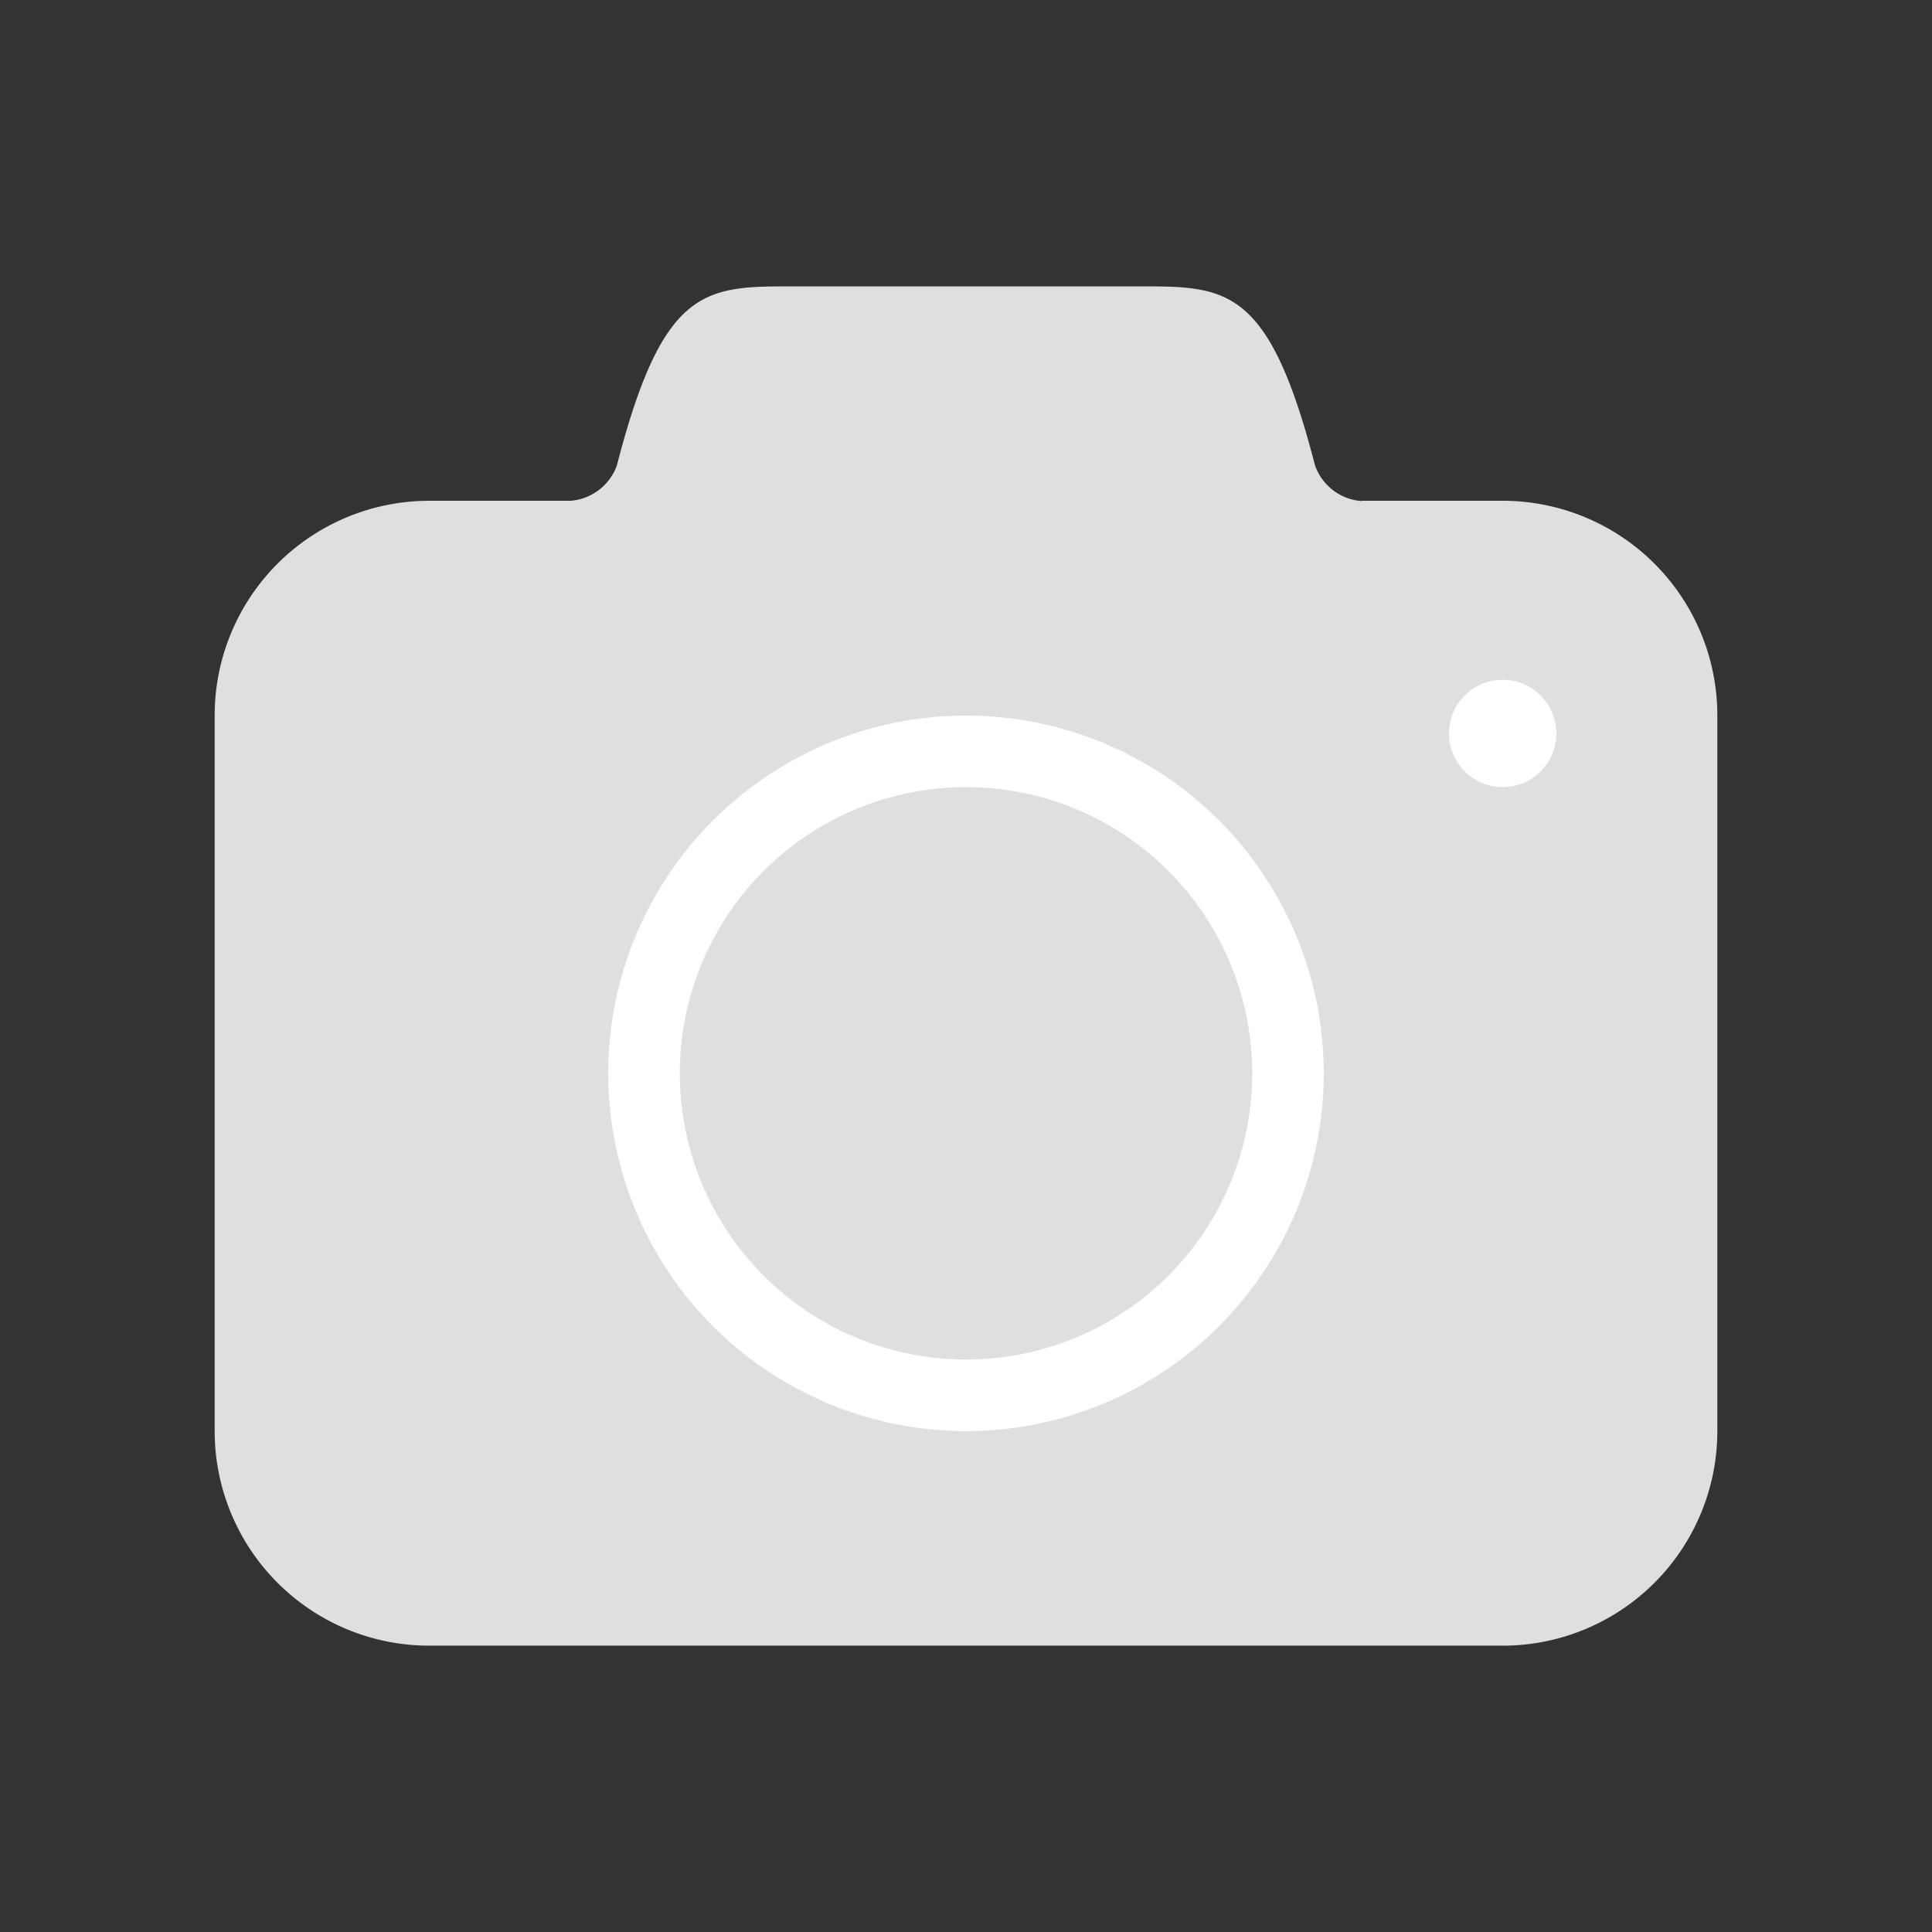 <svg xmlns="http://www.w3.org/2000/svg" width="54" height="54" viewBox="0 0 54 54">
    <rect x="0" y="0" width="54" height="54" fill="#333333" stroke="none"/>
    <defs>
        <style>
            .cls-1{fill:none}
        </style>
    </defs>
    <g id="ic_camera" transform="translate(-868 -1376)">
        <path id="사각형_7321" d="M0 0H54V54H0z" class="cls-1" transform="translate(868 1376)"/>
        <path id="합치기_81" fill="#dfdfdf" d="M6 37.5a6 6 0 0 1-6-6v-20a6 6 0 0 1 6-6h3.95a1.5 1.5 0 0 0 1.293-.992c1.326-5.141 2.531-5 5.141-5h9.231c2.609 0 3.814-.139 5.139 5a1.5 1.5 0 0 0 1.3 1V5.5H36a6 6 0 0 1 6 6v20a6 6 0 0 1-6 6z" transform="translate(874 1384.497)"/>
        <g id="타원_657" fill="none" stroke="#fff" stroke-width="2px" transform="translate(885 1396)">
            <circle cx="10" cy="10" r="10" stroke="none"/>
            <circle cx="10" cy="10" r="9" class="cls-1"/>
        </g>
        <circle id="타원_658" cx="1.5" cy="1.5" r="1.5" fill="#fff" transform="translate(908.5 1395)"/>
    </g>
</svg>
